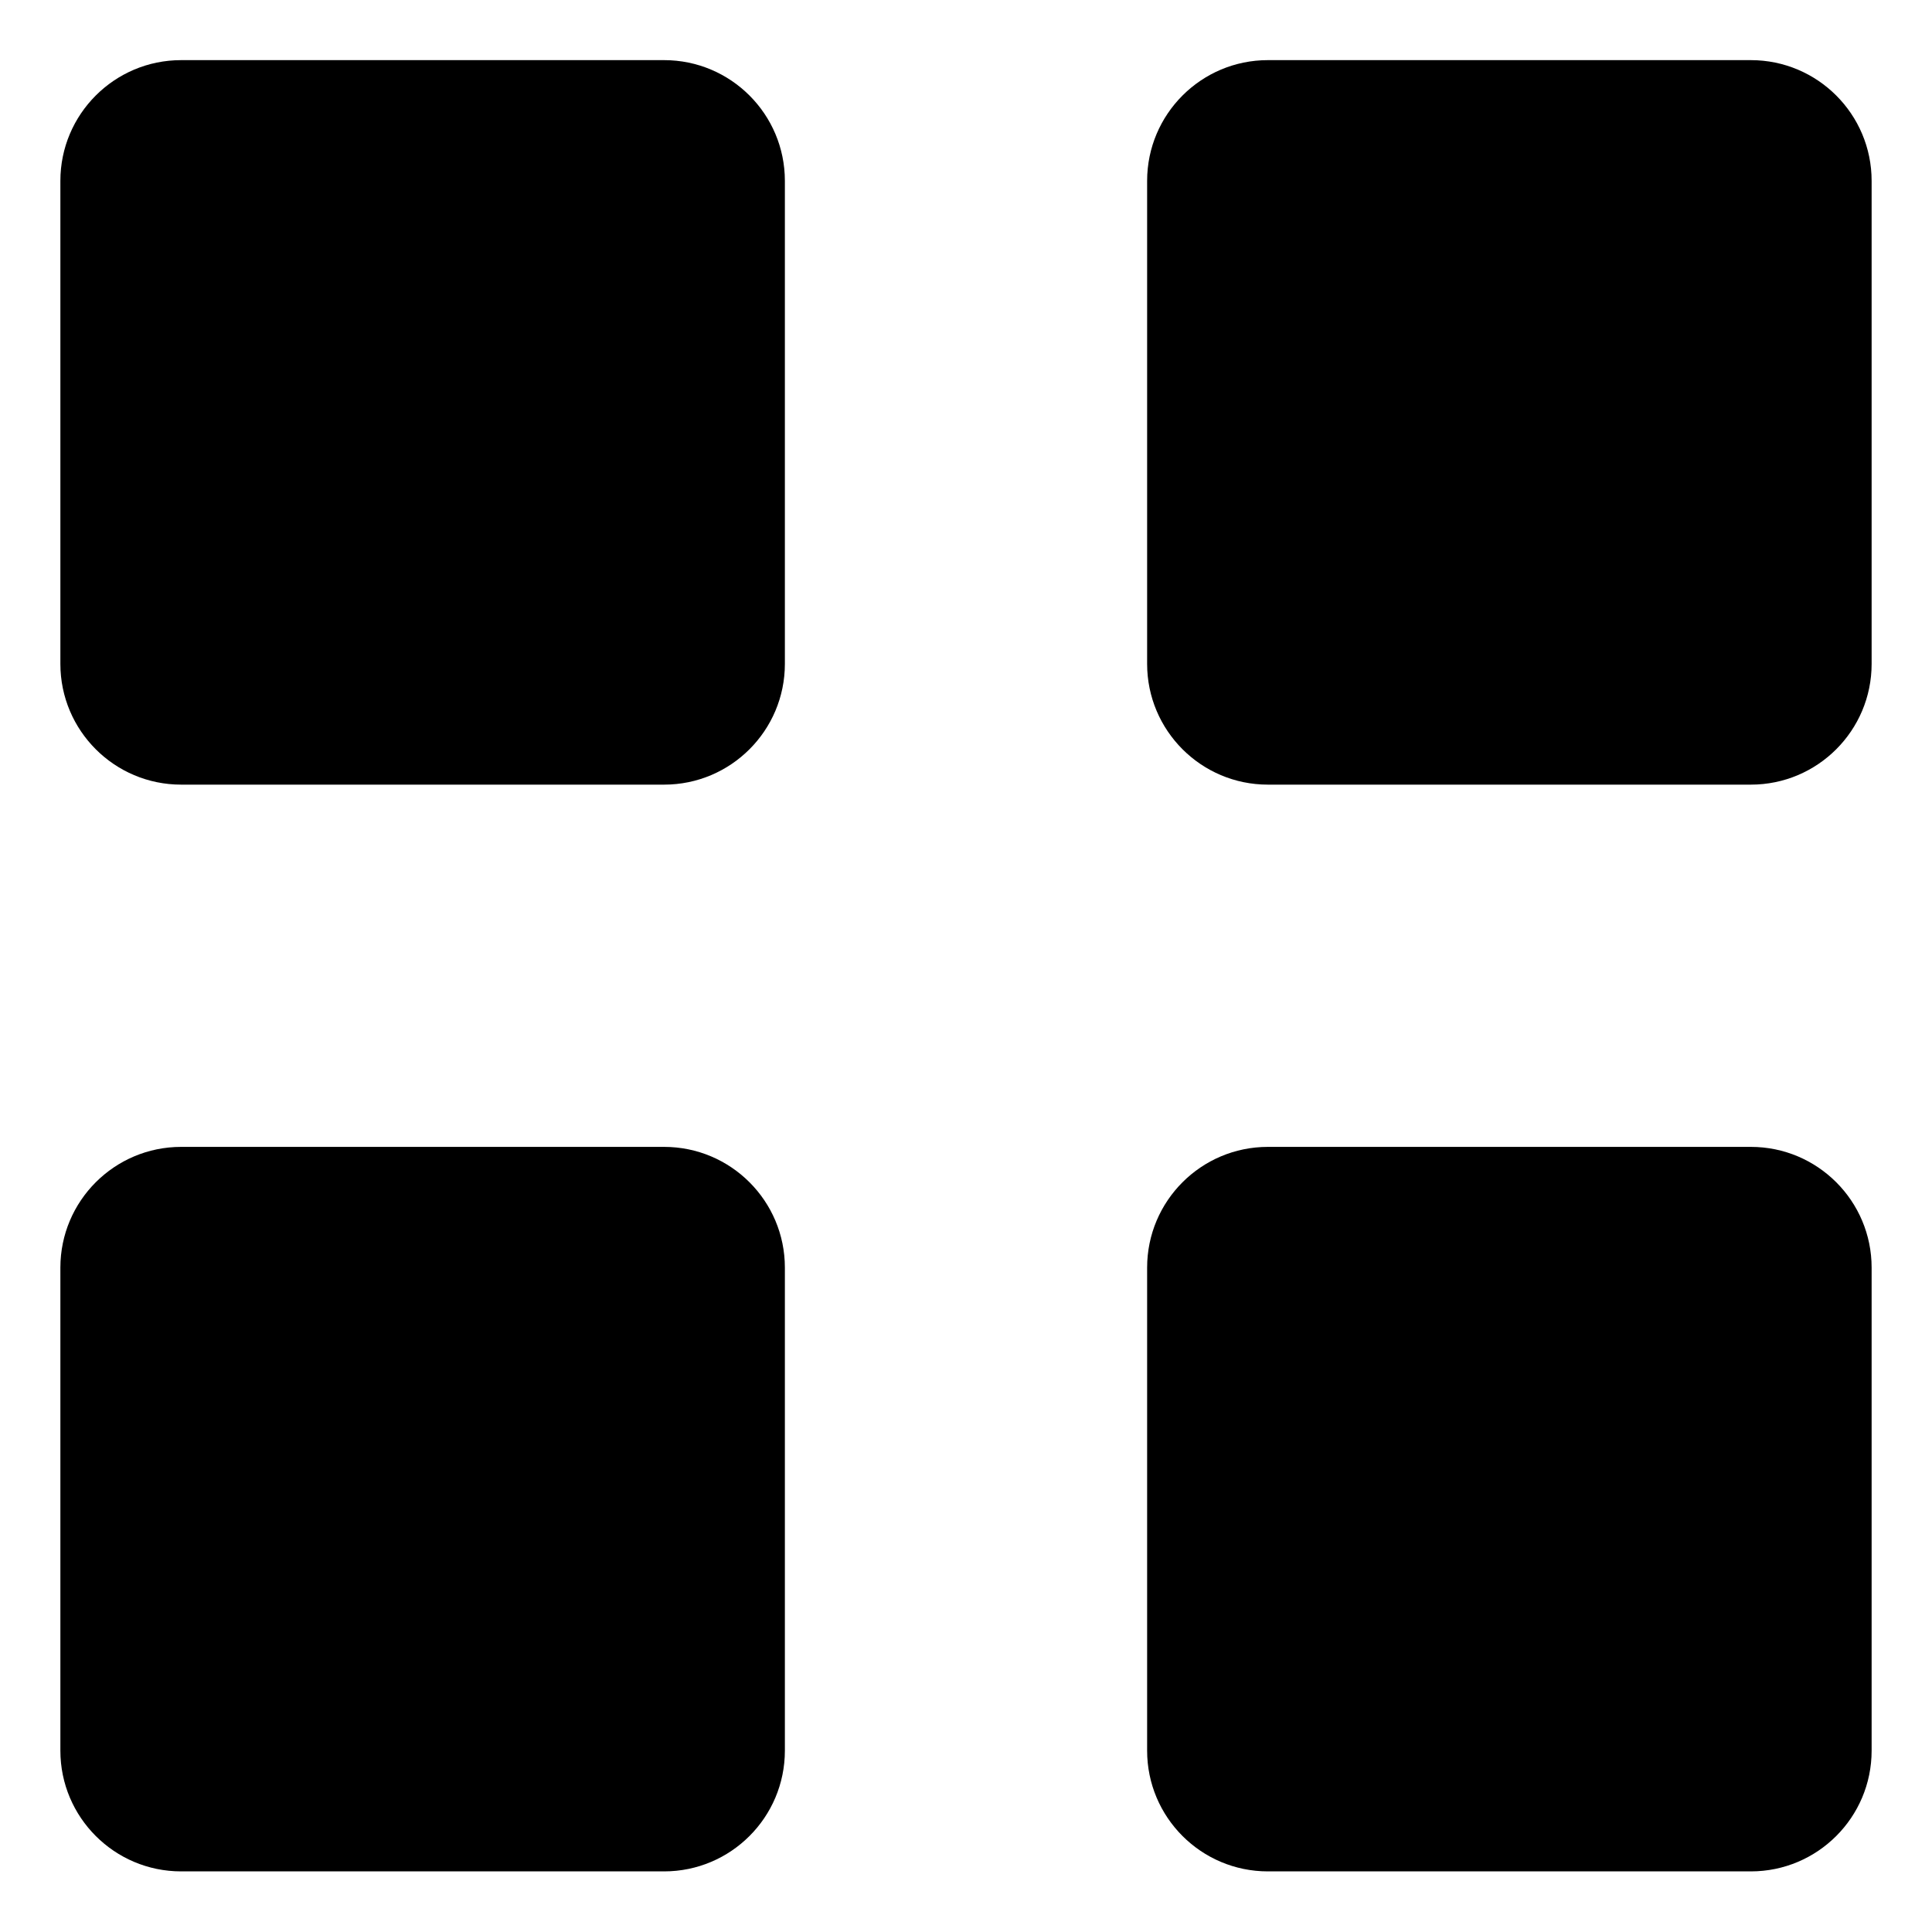 <svg viewBox="0 0 48 48" width="48" height="48">
    <g transform="matrix(2,0,0,2,0,0)">
        <path d="M 2.25,0.747h6c0.828,0,1.5,0.672,1.5,1.5v6c0,0.828-0.672,1.5-1.5,1.5h-6c-0.828,0-1.5-0.672-1.5-1.5v-6 C0.75,1.419,1.422,0.747,2.25,0.747z"></path>
        <path d="M 2.25,14.247h6c0.828,0,1.5,0.672,1.5,1.5v6c0,0.828-0.672,1.5-1.5,1.5h-6 c-0.828,0-1.5-0.672-1.5-1.5v-6C0.75,14.919,1.422,14.247,2.25,14.247z"></path>
        <path d="M 15.75,0.747h6c0.828,0,1.5,0.672,1.5,1.5v6 c0,0.828-0.672,1.5-1.5,1.5h-6c-0.828,0-1.5-0.672-1.5-1.5v-6C14.25,1.419,14.922,0.747,15.75,0.747z"></path>
        <path d="M 15.75,14.247h6 c0.828,0,1.5,0.672,1.5,1.5v6c0,0.828-0.672,1.5-1.5,1.5h-6c-0.828,0-1.5-0.672-1.5-1.5v-6 C14.25,14.919,14.922,14.247,15.75,14.247z"></path>
    </g>
</svg>